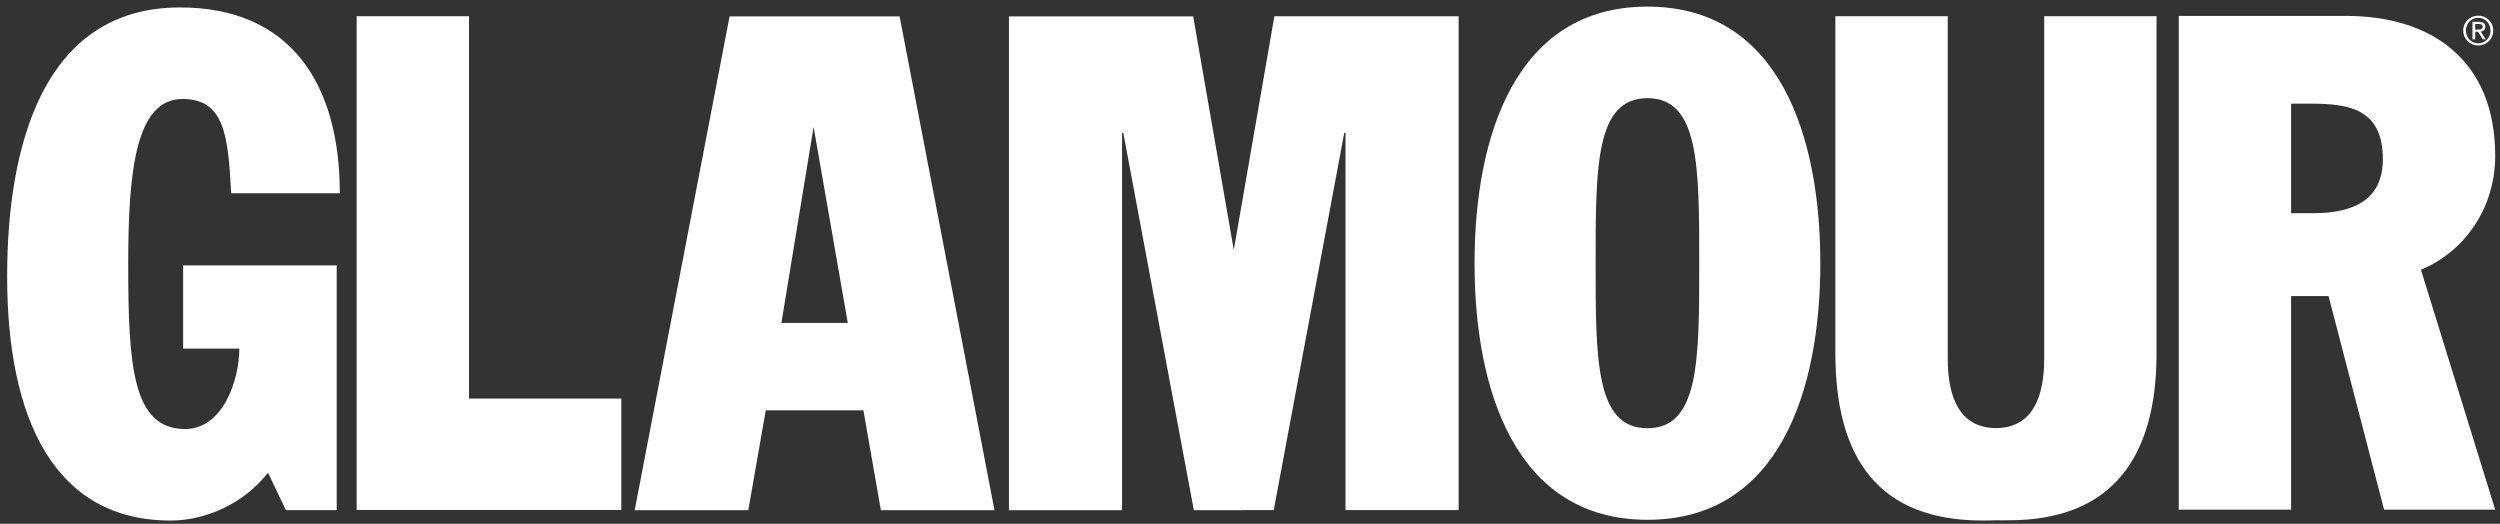 <?xml version="1.0" encoding="UTF-8" standalone="no"?>
<svg width="105px" height="22px" viewBox="0 0 105 22" version="1.1" xmlns="http://www.w3.org/2000/svg" xmlns:xlink="http://www.w3.org/1999/xlink">
    <rect x="0" y="0" width="105" height="22" fill="#333333" stroke="none"/>
    <!-- Generator: sketchtool 3.6.1 (26313) - http://www.bohemiancoding.com/sketch -->
    <title>BE68105A-0725-47E2-908D-D6FE1D0A8F75</title>
    <desc>Created with sketchtool.</desc>
    <defs></defs>
    <g id="Page-1" stroke="none" stroke-width="1" fill="none" fill-rule="evenodd">
        <g id="welcome---install---unsupported-browser" transform="translate(-631, -539)" fill="#FFFFFF">
            <g id="social-proof" transform="translate(128, 486)">
                <g id="glamour" transform="translate(503, 53)">
                    <path d="M14.141,11.146 L7.692,11.146 L7.692,14.641 L10.052,14.641 C10.052,15.952 9.37,18.019 7.771,18.019 C5.569,18.019 5.385,15.369 5.385,11.118 C5.385,7.273 5.674,4.157 7.666,4.157 C9.423,4.157 9.58,5.672 9.71,8.118 L14.272,8.118 C14.272,3.517 12.201,0.313 7.561,0.313 C1.82,0.313 0.3,6.109 0.3,11.612 C0.3,17.611 2.292,21.863 7.168,21.863 C8.584,21.863 10.209,21.193 11.257,19.854 L12.008,21.426 L14.141,21.426 L14.141,11.146" id="Fill-2"></path>
                    <path d="M69.192,0.278 C63.635,0.278 61.931,5.754 61.931,11.055 C61.931,16.356 63.635,21.831 69.192,21.831 C74.749,21.831 76.454,16.356 76.454,11.055 C76.454,5.754 74.749,0.278 69.192,0.278 L69.192,0.278 Z M69.192,17.986 C67.016,17.986 67.016,15.132 67.016,11.055 C67.016,6.977 67.016,4.123 69.192,4.123 C71.368,4.123 71.368,6.977 71.368,11.055 C71.368,15.132 71.368,17.986 69.192,17.986 L69.192,17.986 Z" id="Fill-3"></path>
                    <path d="M104.798,6.552 C104.798,2.474 102.072,0.668 98.533,0.668 L91.508,0.668 L91.508,21.406 L96.226,21.406 L96.226,12.435 L97.799,12.435 L100.132,21.406 L104.798,21.406 L101.679,11.328 C103.514,10.571 104.798,8.736 104.798,6.552 L104.798,6.552 Z M97.144,8.955 L96.226,8.955 L96.226,4.353 L97.013,4.353 C98.586,4.353 100.08,4.528 100.08,6.683 C100.08,8.343 98.926,8.955 97.144,8.955 L97.144,8.955 Z" id="Fill-4"></path>
                    <path d="M19.698,0.681 L14.98,0.681 L14.98,21.42 L26.095,21.42 L26.095,16.74 L19.698,16.74 L19.698,0.681" id="Fill-5"></path>
                    <path d="M53.524,0.684 L51.819,10.498 L50.115,0.69 L42.376,0.69 L42.376,21.428 L47.127,21.428 L47.127,5.583 L47.179,5.583 L50.142,21.428 L52.166,21.428 L52.166,21.422 L53.497,21.422 L56.459,5.578 L56.511,5.578 L56.511,21.422 L61.263,21.422 L61.263,0.684 L53.524,0.684" id="Fill-6"></path>
                    <path d="M85.856,0.681 L85.856,15.069 C85.856,16.636 85.388,17.97 83.831,17.981 C82.273,17.97 81.805,16.636 81.805,15.069 L81.805,0.681 L77.086,0.681 L77.086,14.836 C77.086,19.293 78.94,21.864 83.271,21.862 C83.467,21.862 83.659,21.861 83.846,21.851 C84.035,21.861 84.171,21.851 84.367,21.851 C88.64,21.851 90.575,19.293 90.575,14.836 L90.575,0.681 L85.856,0.681" id="Fill-7"></path>
                    <path d="M37.784,0.69 L30.642,0.69 L26.657,21.428 L31.428,21.428 L32.162,17.234 L36.292,17.234 L36.263,17.234 L36.997,21.428 L41.768,21.428 L37.784,0.69 L37.784,0.69 Z M32.818,13.564 L34.171,5.331 L35.608,13.564 L32.818,13.564 L32.818,13.564 Z" id="Fill-8"></path>
                    <path d="M104.087,0.657 C104.43,0.657 104.716,0.927 104.716,1.281 C104.716,1.641 104.43,1.911 104.087,1.911 C103.744,1.911 103.455,1.641 103.455,1.281 C103.455,0.927 103.744,0.657 104.087,0.657 L104.087,0.657 Z M104.087,1.819 C104.378,1.819 104.602,1.588 104.602,1.281 C104.602,0.98 104.378,0.749 104.087,0.749 C103.794,0.749 103.569,0.98 103.569,1.281 C103.569,1.588 103.794,1.819 104.087,1.819 L104.087,1.819 Z M103.843,0.917 L104.126,0.917 C104.3,0.917 104.382,0.986 104.382,1.127 C104.382,1.259 104.298,1.314 104.19,1.326 L104.4,1.649 L104.277,1.649 L104.077,1.334 L103.957,1.334 L103.957,1.649 L103.843,1.649 L103.843,0.917 L103.843,0.917 Z M103.957,1.242 L104.075,1.242 C104.177,1.242 104.269,1.237 104.269,1.121 C104.269,1.024 104.185,1.009 104.108,1.009 L103.957,1.009 L103.957,1.242 L103.957,1.242 Z" id="Fill-9"></path>
                </g>
            </g>
        </g>
    </g>
</svg>
